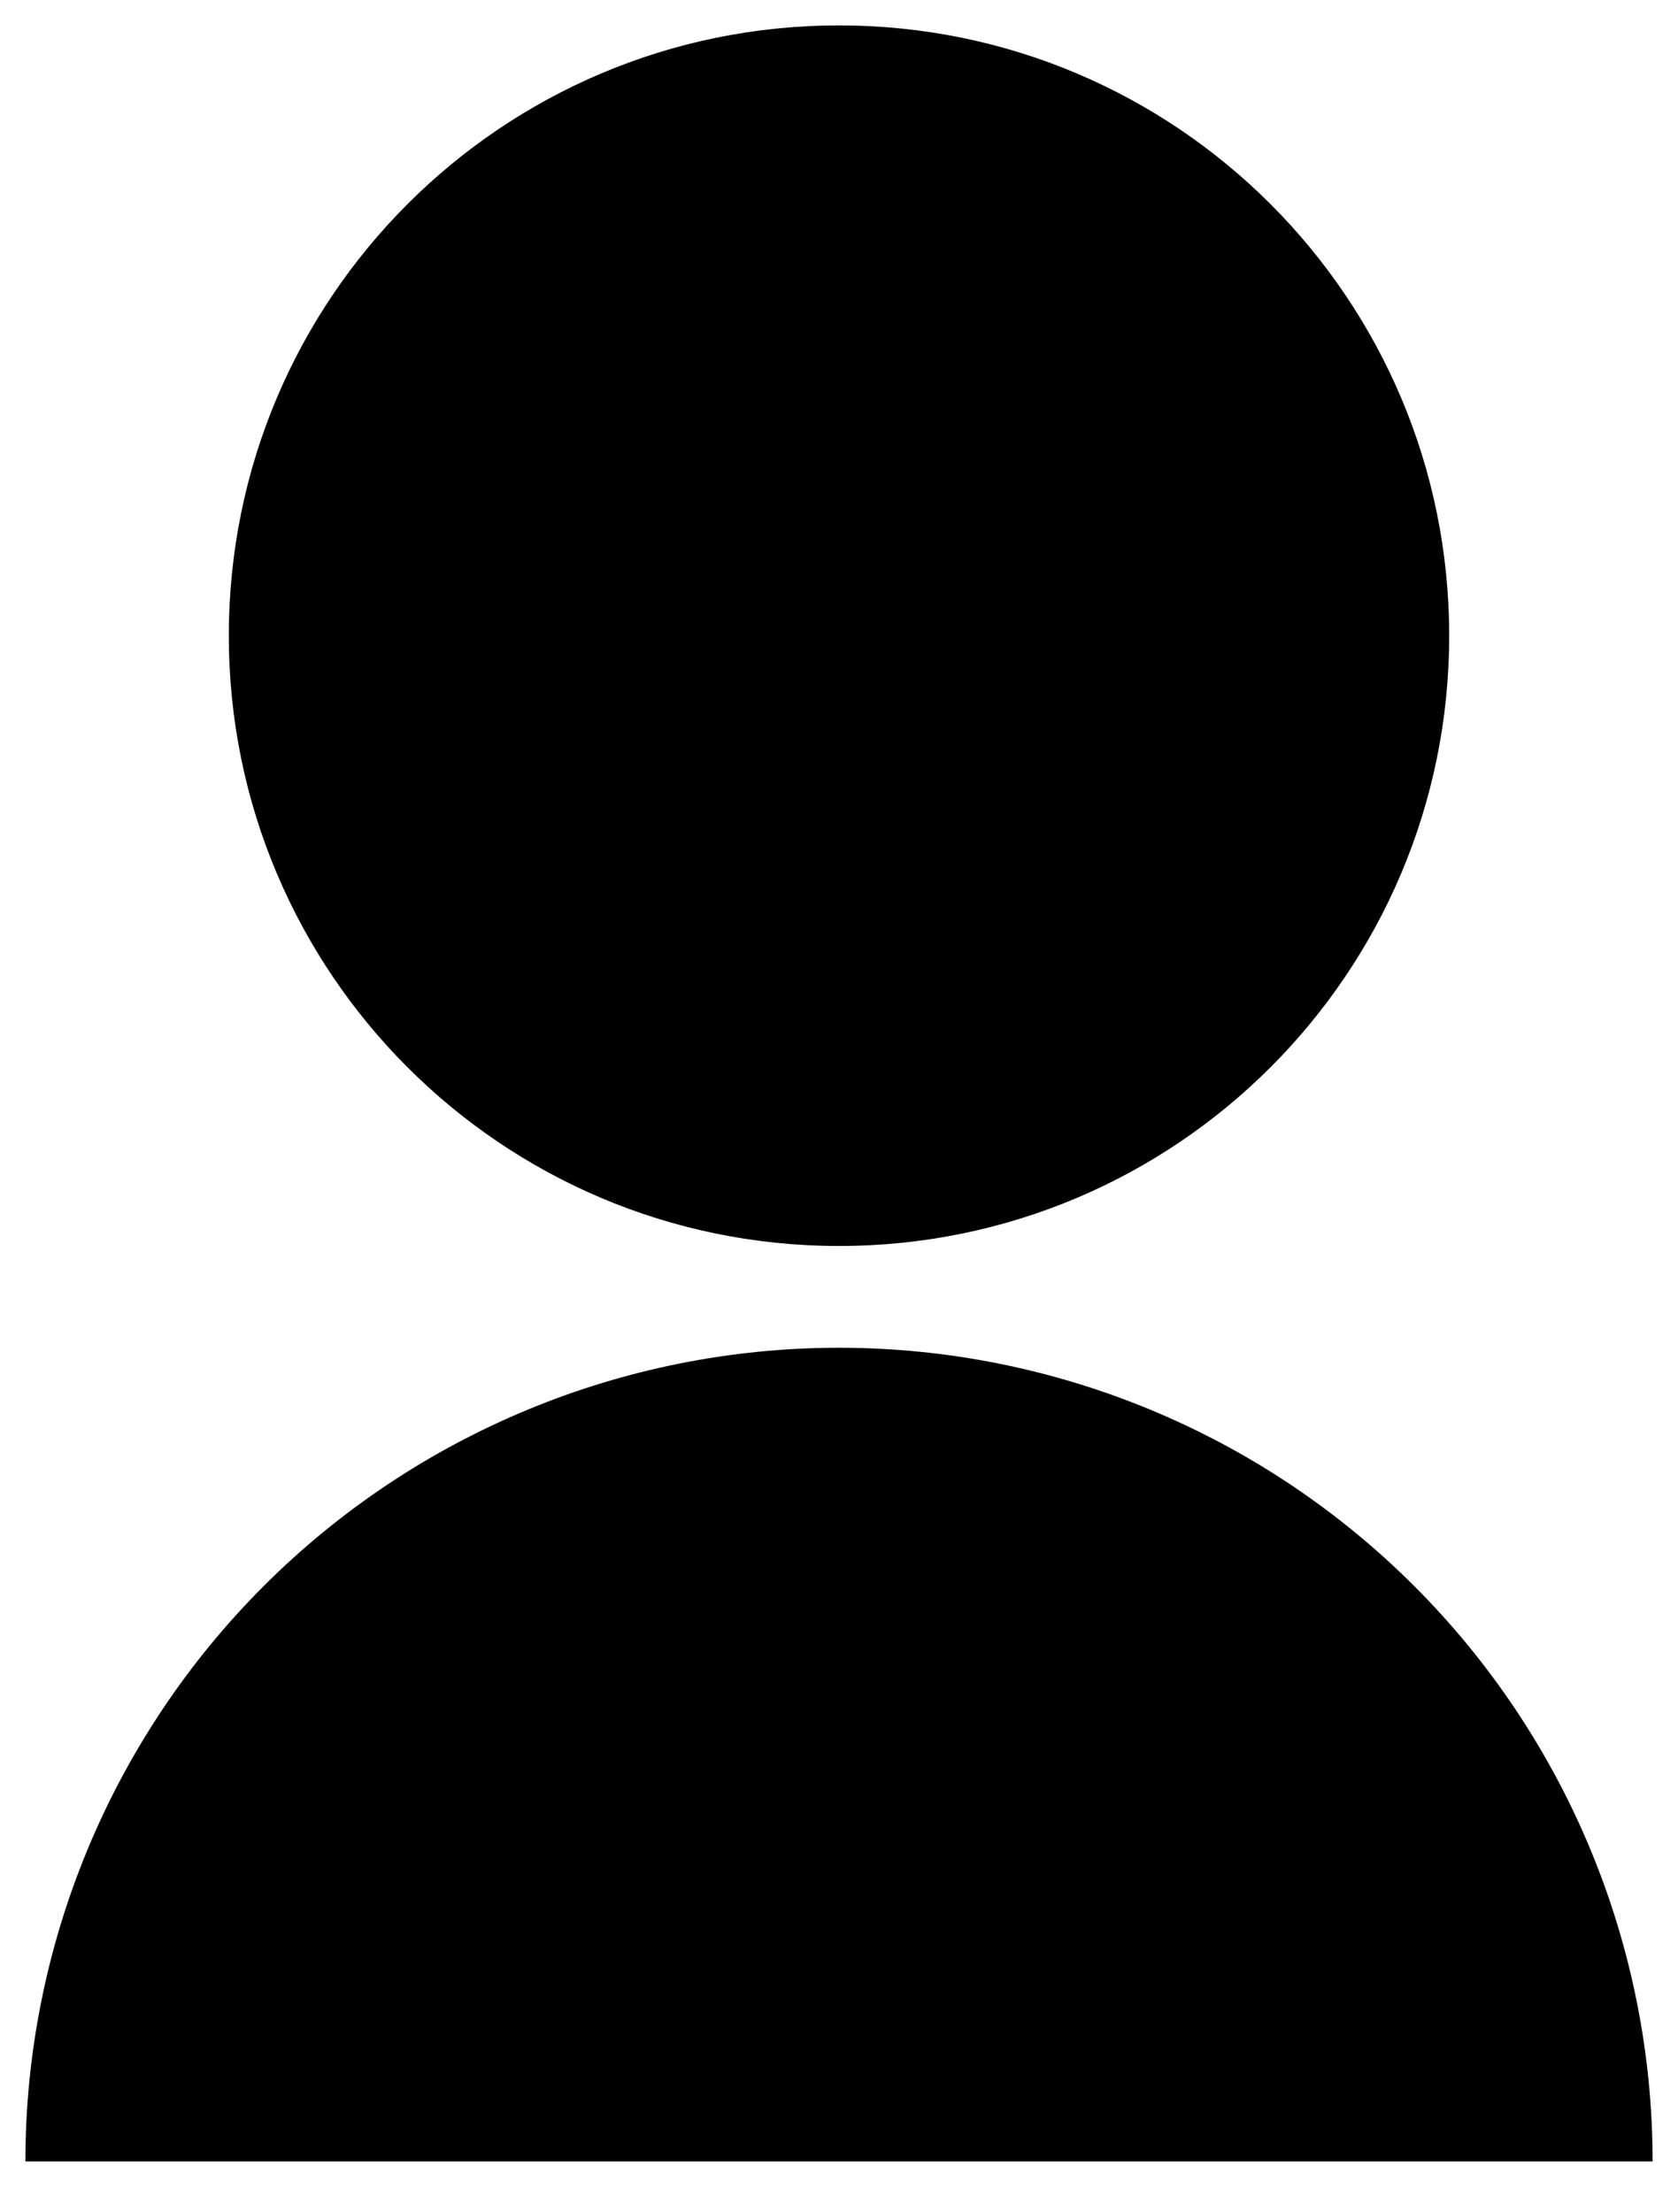 <svg width="22" height="29" viewBox="0 0 22 29" fill="none" xmlns="http://www.w3.org/2000/svg">
<path d="M0.333 28.333C0.333 25.504 1.457 22.791 3.457 20.791C5.458 18.791 8.171 17.667 11 17.667C13.829 17.667 16.542 18.791 18.542 20.791C20.543 22.791 21.667 25.504 21.667 28.333H0.333ZM11 16.333C6.58 16.333 3 12.753 3 8.333C3 3.913 6.58 0.333 11 0.333C15.42 0.333 19 3.913 19 8.333C19 12.753 15.42 16.333 11 16.333Z" fill="black"/>
</svg>
